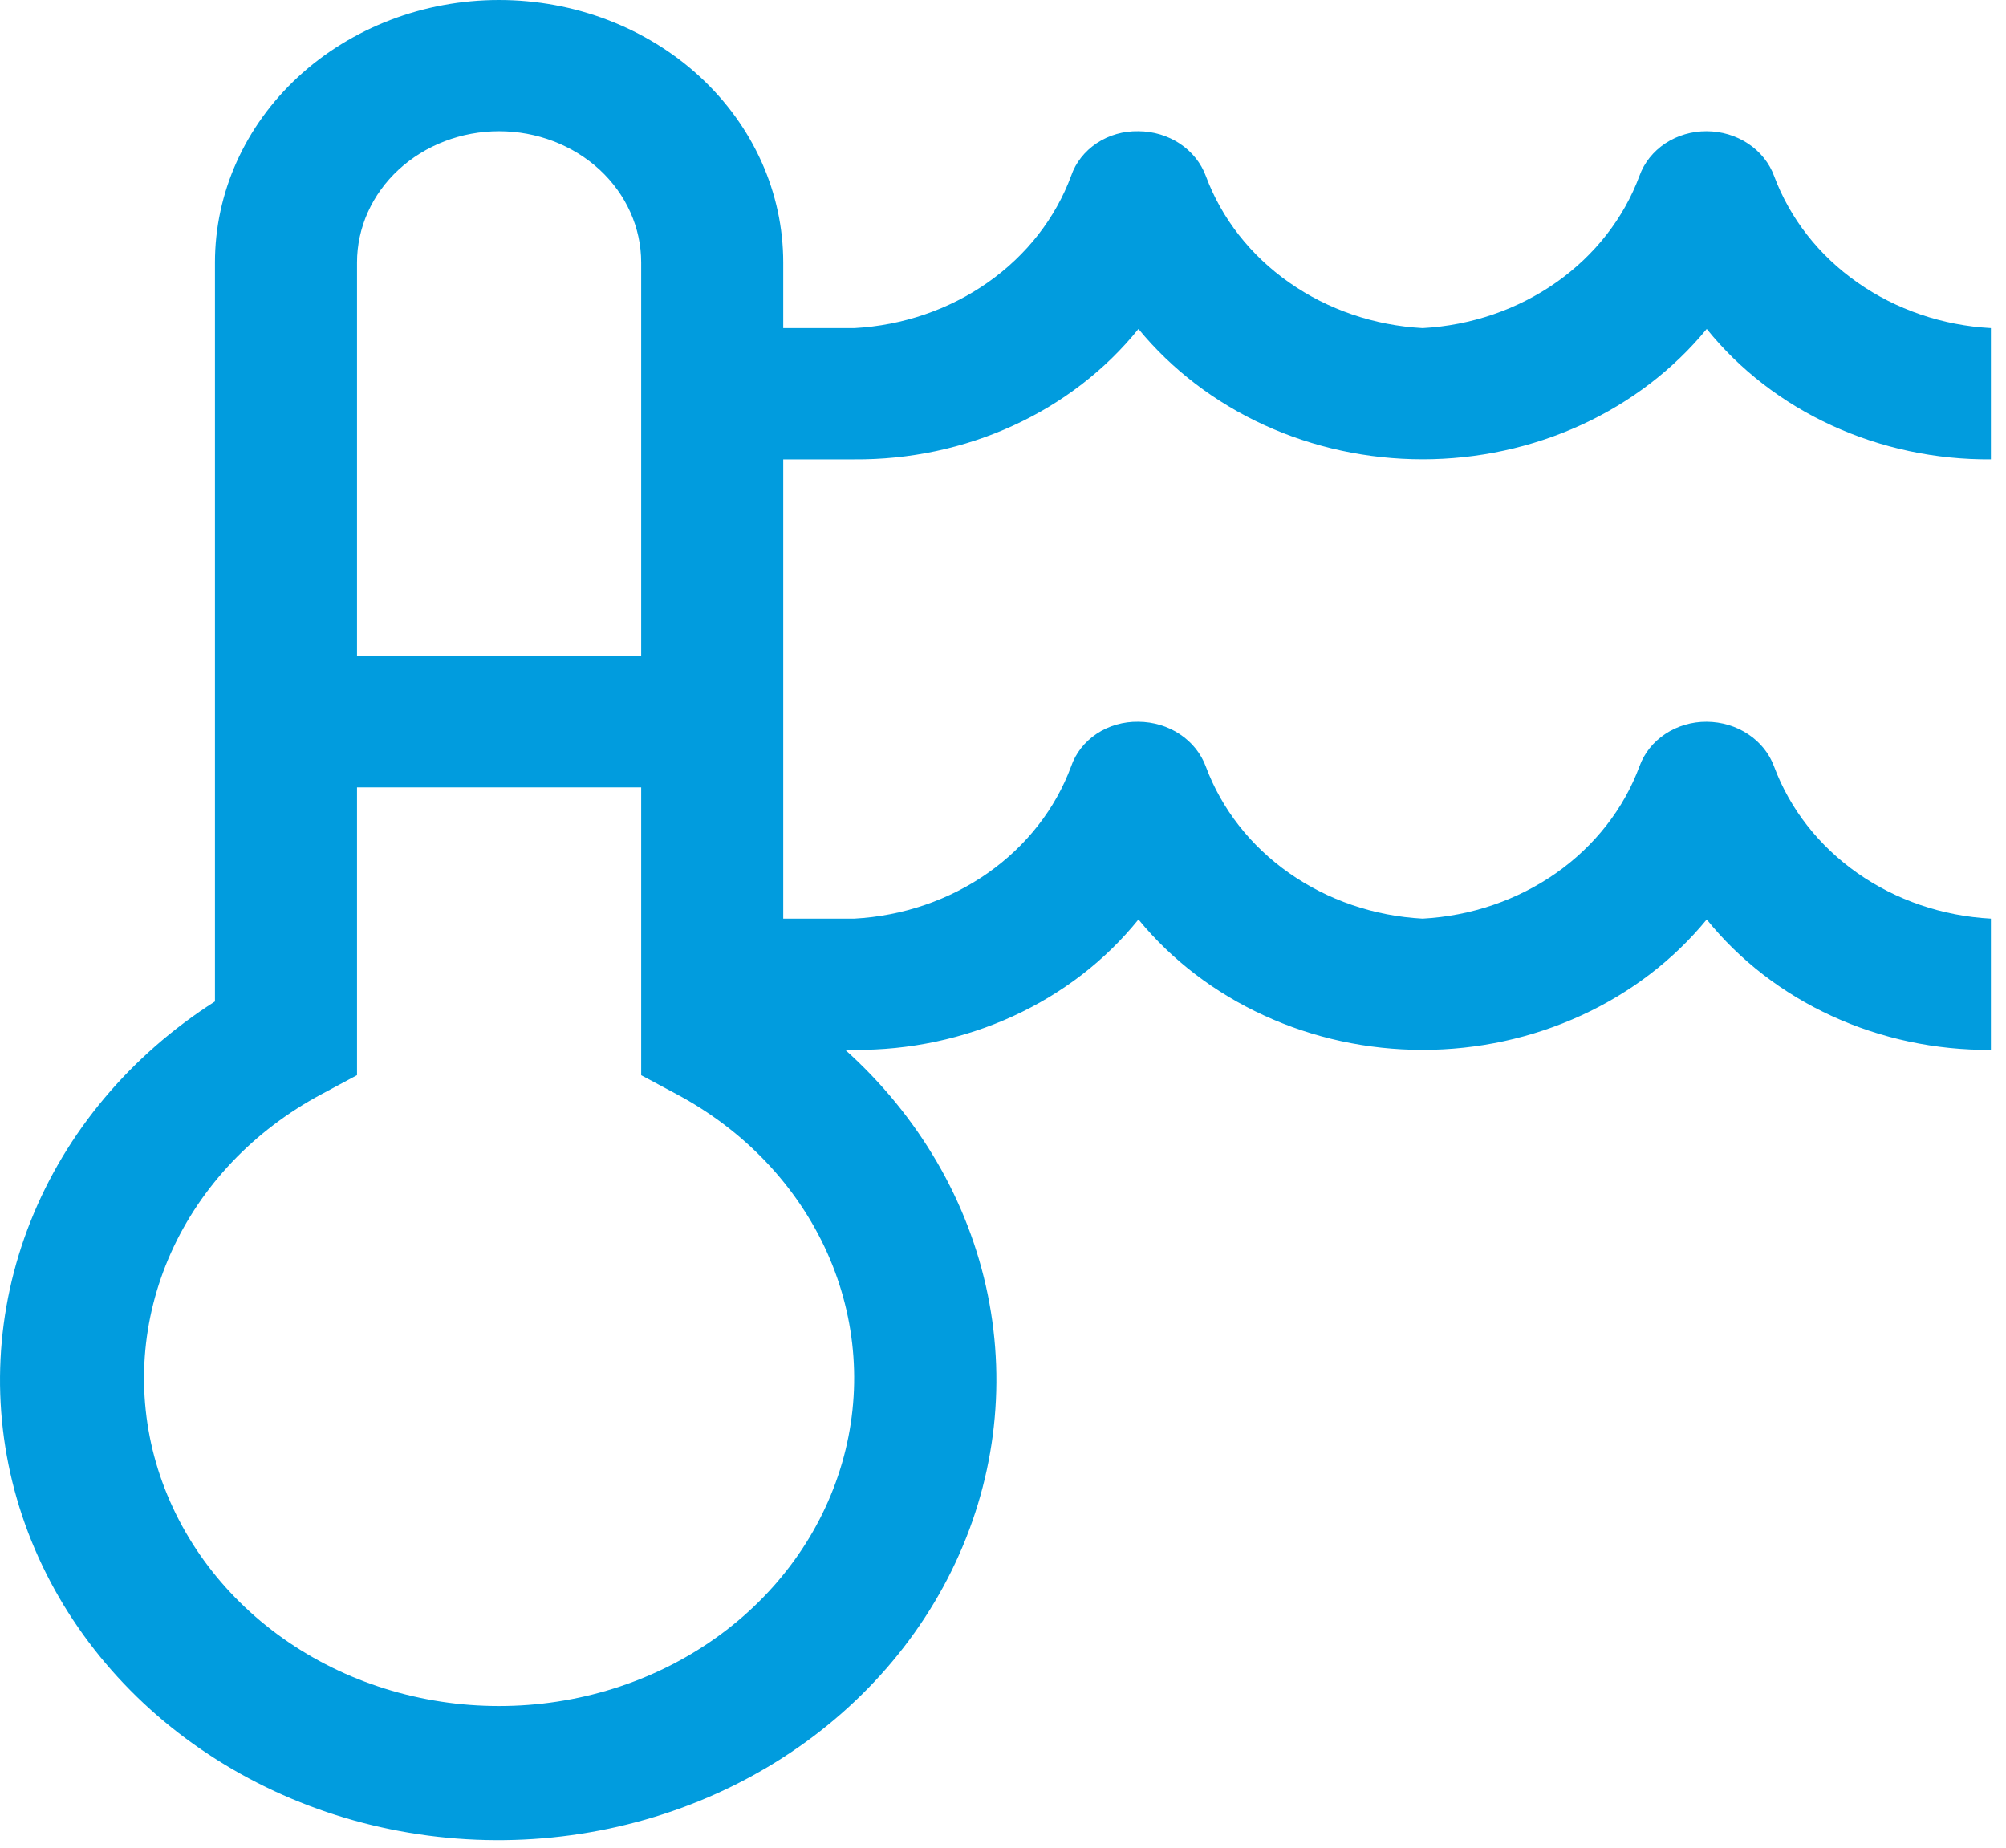 <svg width="38" height="35" viewBox="0 0 38 35" fill="none" xmlns="http://www.w3.org/2000/svg">
<path d="M16.183 8.701C17.227 8.709 18.259 8.49 19.194 8.061C20.13 7.632 20.942 7.005 21.566 6.231C22.196 6.998 23.01 7.621 23.944 8.049C24.877 8.477 25.906 8.7 26.949 8.7C27.991 8.7 29.02 8.477 29.954 8.049C30.888 7.621 31.701 6.998 32.331 6.231C32.955 7.005 33.767 7.632 34.703 8.061C35.638 8.49 36.67 8.709 37.714 8.701V6.215C36.798 6.165 35.918 5.865 35.187 5.352C34.456 4.84 33.907 4.138 33.608 3.336C33.518 3.089 33.346 2.875 33.117 2.722C32.888 2.57 32.614 2.487 32.331 2.486C32.05 2.484 31.775 2.565 31.546 2.716C31.317 2.868 31.146 3.083 31.057 3.33C30.76 4.133 30.21 4.836 29.479 5.35C28.747 5.864 27.866 6.165 26.949 6.215C26.032 6.165 25.153 5.865 24.422 5.352C23.69 4.84 23.141 4.138 22.843 3.336C22.752 3.089 22.581 2.875 22.352 2.722C22.123 2.57 21.848 2.487 21.566 2.486C21.283 2.48 21.006 2.559 20.776 2.712C20.547 2.864 20.376 3.081 20.291 3.33C19.994 4.133 19.445 4.836 18.713 5.35C17.981 5.864 17.101 6.165 16.183 6.215H14.837V4.972C14.837 3.653 14.27 2.389 13.261 1.456C12.251 0.524 10.882 0 9.454 0C8.027 0 6.658 0.524 5.648 1.456C4.639 2.389 4.072 3.653 4.072 4.972V18.97C2.472 19.991 1.252 21.444 0.581 23.13C-0.091 24.817 -0.182 26.653 0.319 28.389C0.821 30.125 1.891 31.675 3.383 32.827C4.876 33.98 6.717 34.678 8.655 34.827C10.594 34.976 12.534 34.568 14.212 33.659C15.89 32.75 17.223 31.385 18.028 29.749C18.833 28.114 19.072 26.289 18.711 24.523C18.35 22.758 17.407 21.139 16.012 19.887H16.183C17.227 19.895 18.259 19.676 19.194 19.247C20.13 18.818 20.942 18.191 21.566 17.417C22.196 18.185 23.01 18.807 23.944 19.235C24.877 19.664 25.906 19.887 26.949 19.887C27.991 19.887 29.02 19.664 29.954 19.235C30.888 18.807 31.701 18.185 32.331 17.417C32.955 18.191 33.767 18.818 34.703 19.247C35.638 19.676 36.67 19.895 37.714 19.887V17.401C36.798 17.352 35.918 17.052 35.187 16.539C34.456 16.026 33.907 15.324 33.608 14.523C33.518 14.276 33.346 14.061 33.117 13.909C32.888 13.756 32.614 13.674 32.331 13.672C32.05 13.67 31.775 13.751 31.546 13.903C31.317 14.054 31.146 14.269 31.057 14.516C30.76 15.319 30.21 16.023 29.479 16.537C28.747 17.05 27.866 17.351 26.949 17.401C26.032 17.352 25.153 17.052 24.422 16.539C23.69 16.026 23.141 15.324 22.843 14.523C22.752 14.276 22.581 14.061 22.352 13.909C22.123 13.756 21.848 13.674 21.566 13.672C21.283 13.667 21.006 13.746 20.776 13.898C20.547 14.05 20.376 14.267 20.291 14.516C19.994 15.319 19.445 16.023 18.713 16.537C17.981 17.05 17.101 17.351 16.183 17.401H14.837V8.701H16.183ZM6.763 4.972C6.763 4.312 7.047 3.68 7.551 3.214C8.056 2.748 8.741 2.486 9.454 2.486C10.168 2.486 10.853 2.748 11.358 3.214C11.862 3.68 12.146 4.312 12.146 4.972V12.429H6.763V4.972ZM9.454 32.316C7.974 32.317 6.535 31.866 5.36 31.034C4.185 30.201 3.341 29.034 2.957 27.713C2.574 26.392 2.674 24.991 3.24 23.728C3.807 22.465 4.809 21.41 6.092 20.726L6.763 20.366V14.915H12.146V20.367L12.817 20.726C14.1 21.41 15.102 22.465 15.669 23.728C16.235 24.991 16.335 26.392 15.951 27.713C15.568 29.034 14.724 30.201 13.549 31.034C12.374 31.866 10.935 32.317 9.454 32.316Z" fill="#019CDE"/>
</svg>
